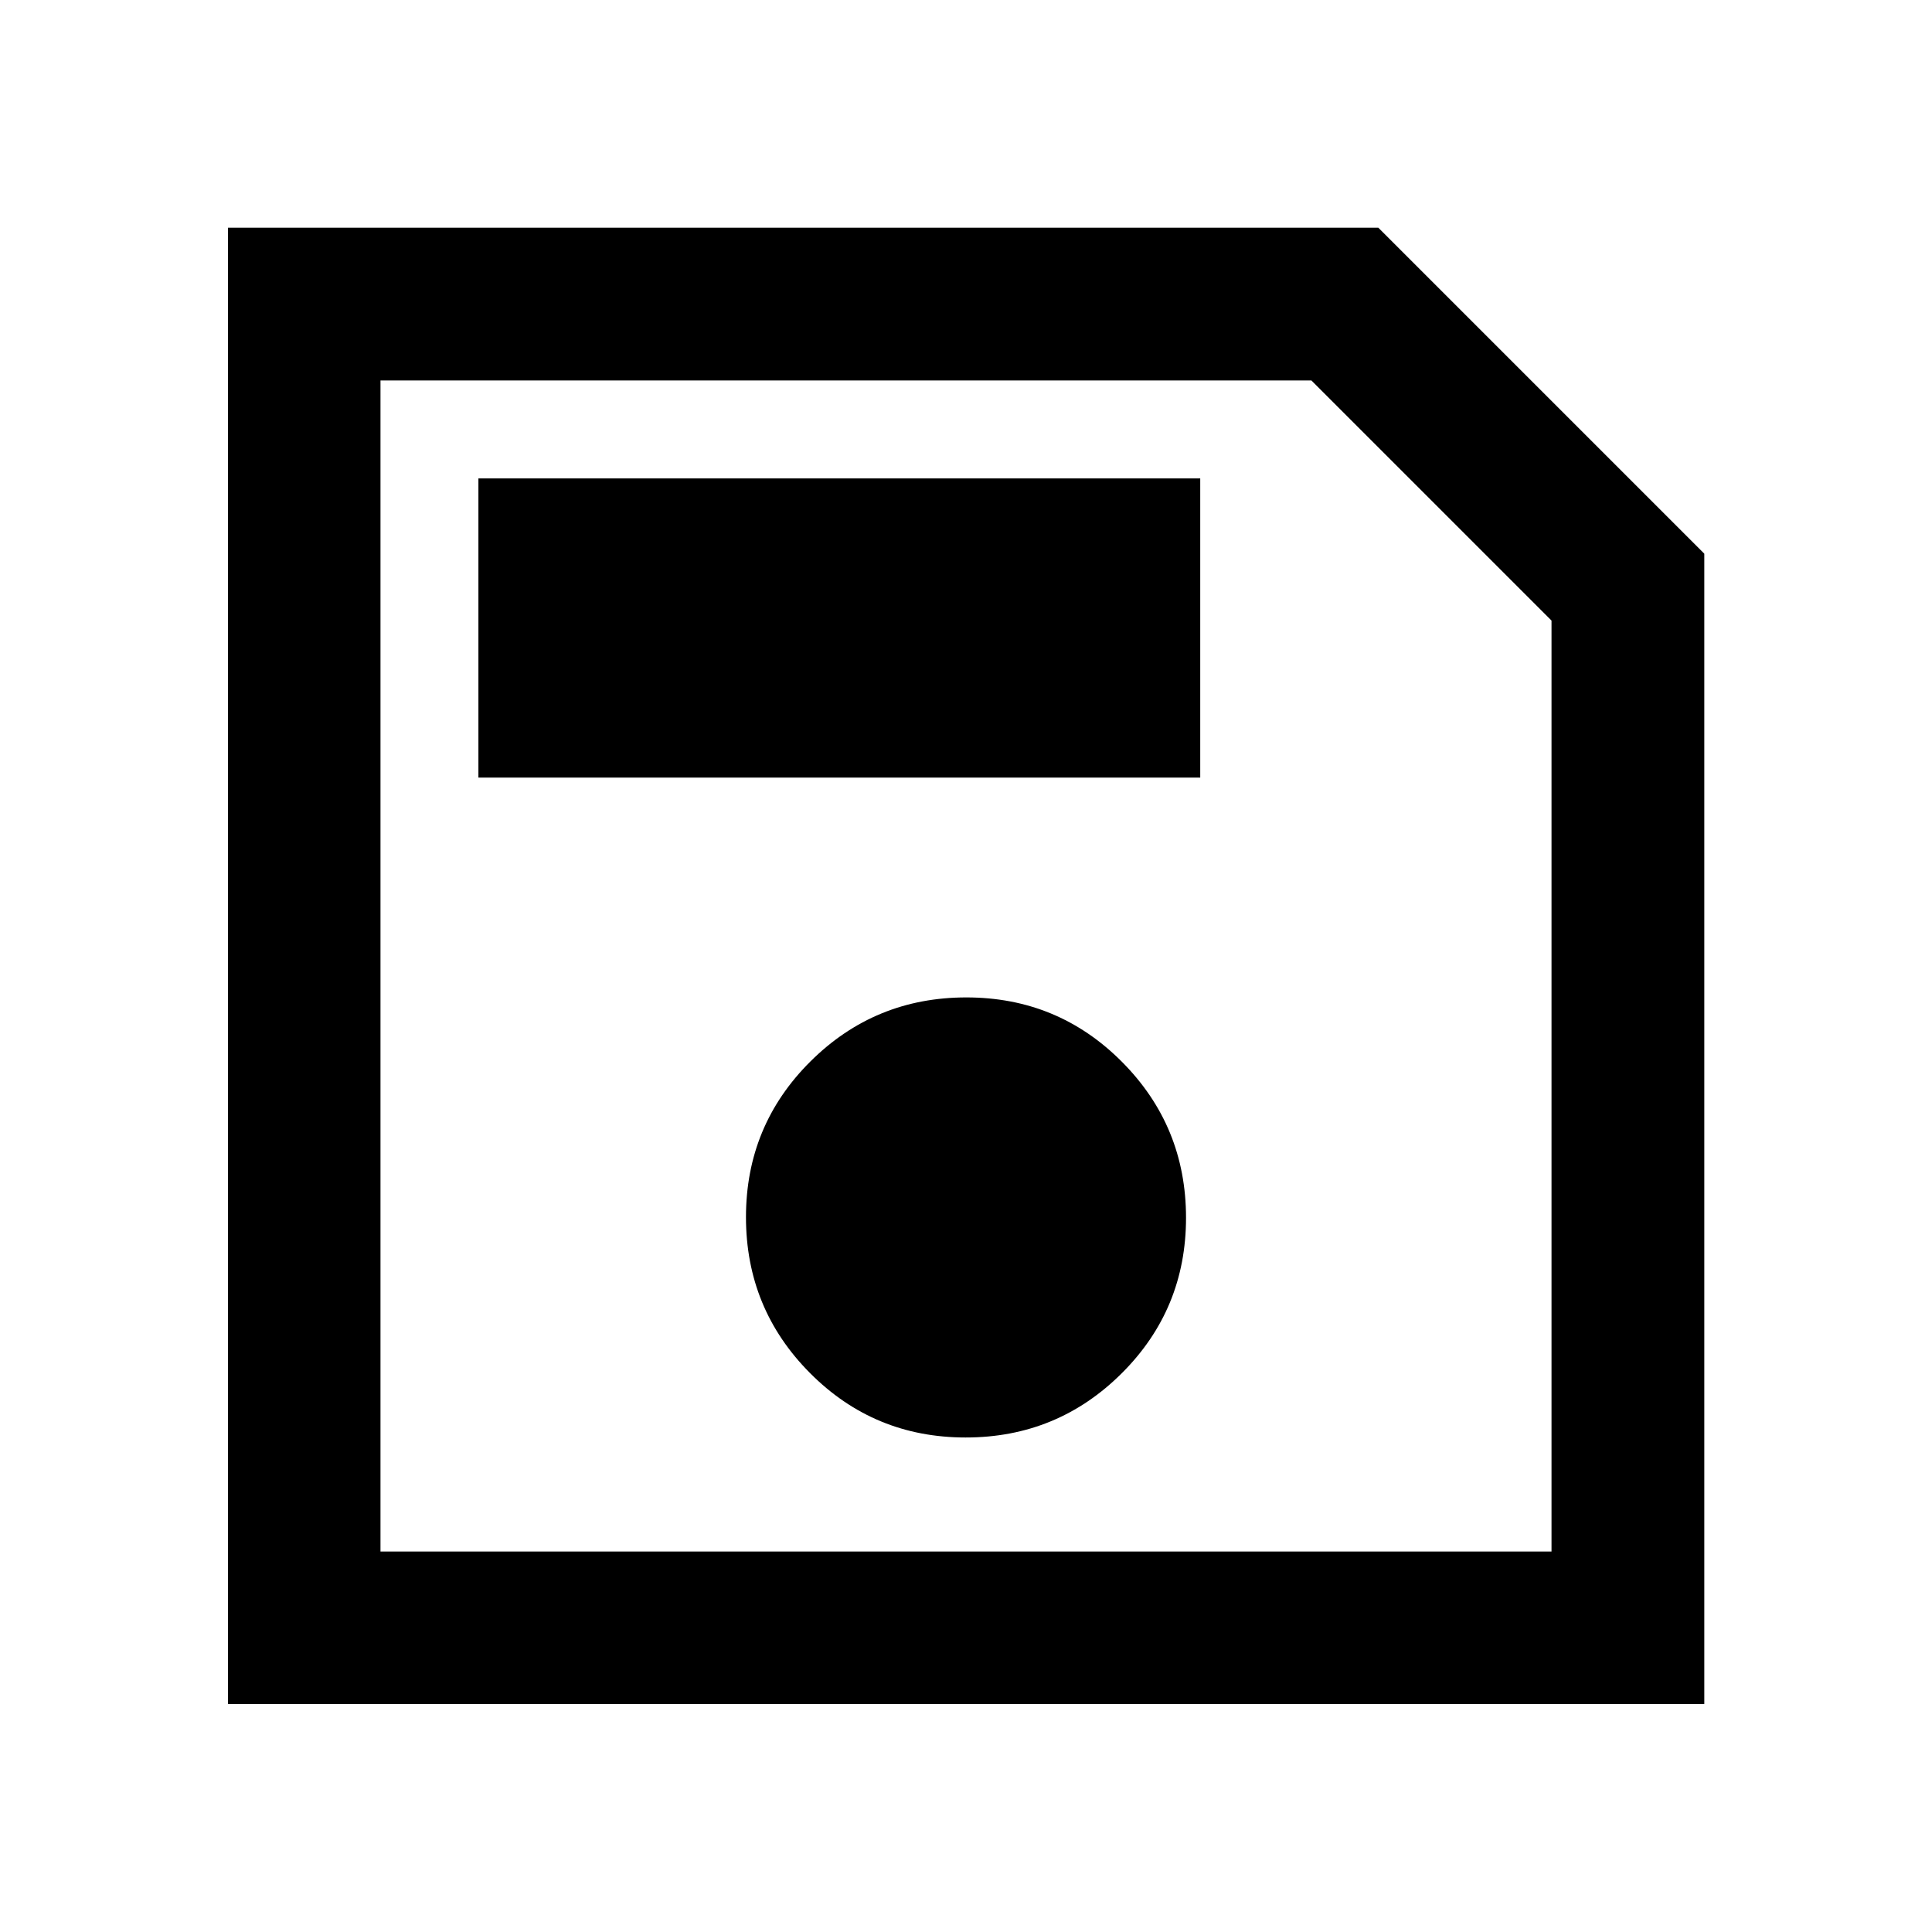 <svg xmlns="http://www.w3.org/2000/svg" height="40" viewBox="0 -960 960 960" width="40"><path d="M846.86-684.87v571.57H113.3v-733.56h571.57l161.99 161.99Zm-75.92 33.24L651.63-770.94H189.06v581.88h581.88v-462.57Zm-291.1 405.91q45.49 0 77.49-31.85 32-31.84 32-77.33 0-45.49-31.84-77.49-31.84-32-77.33-32-45.49 0-77.49 31.84-32 31.85-32 77.34t31.84 77.49q31.84 32 77.33 32ZM237.72-573.61h358.67v-148.67H237.72v148.67Zm-48.66-78.02v462.57-581.88 119.31Z"/></svg>